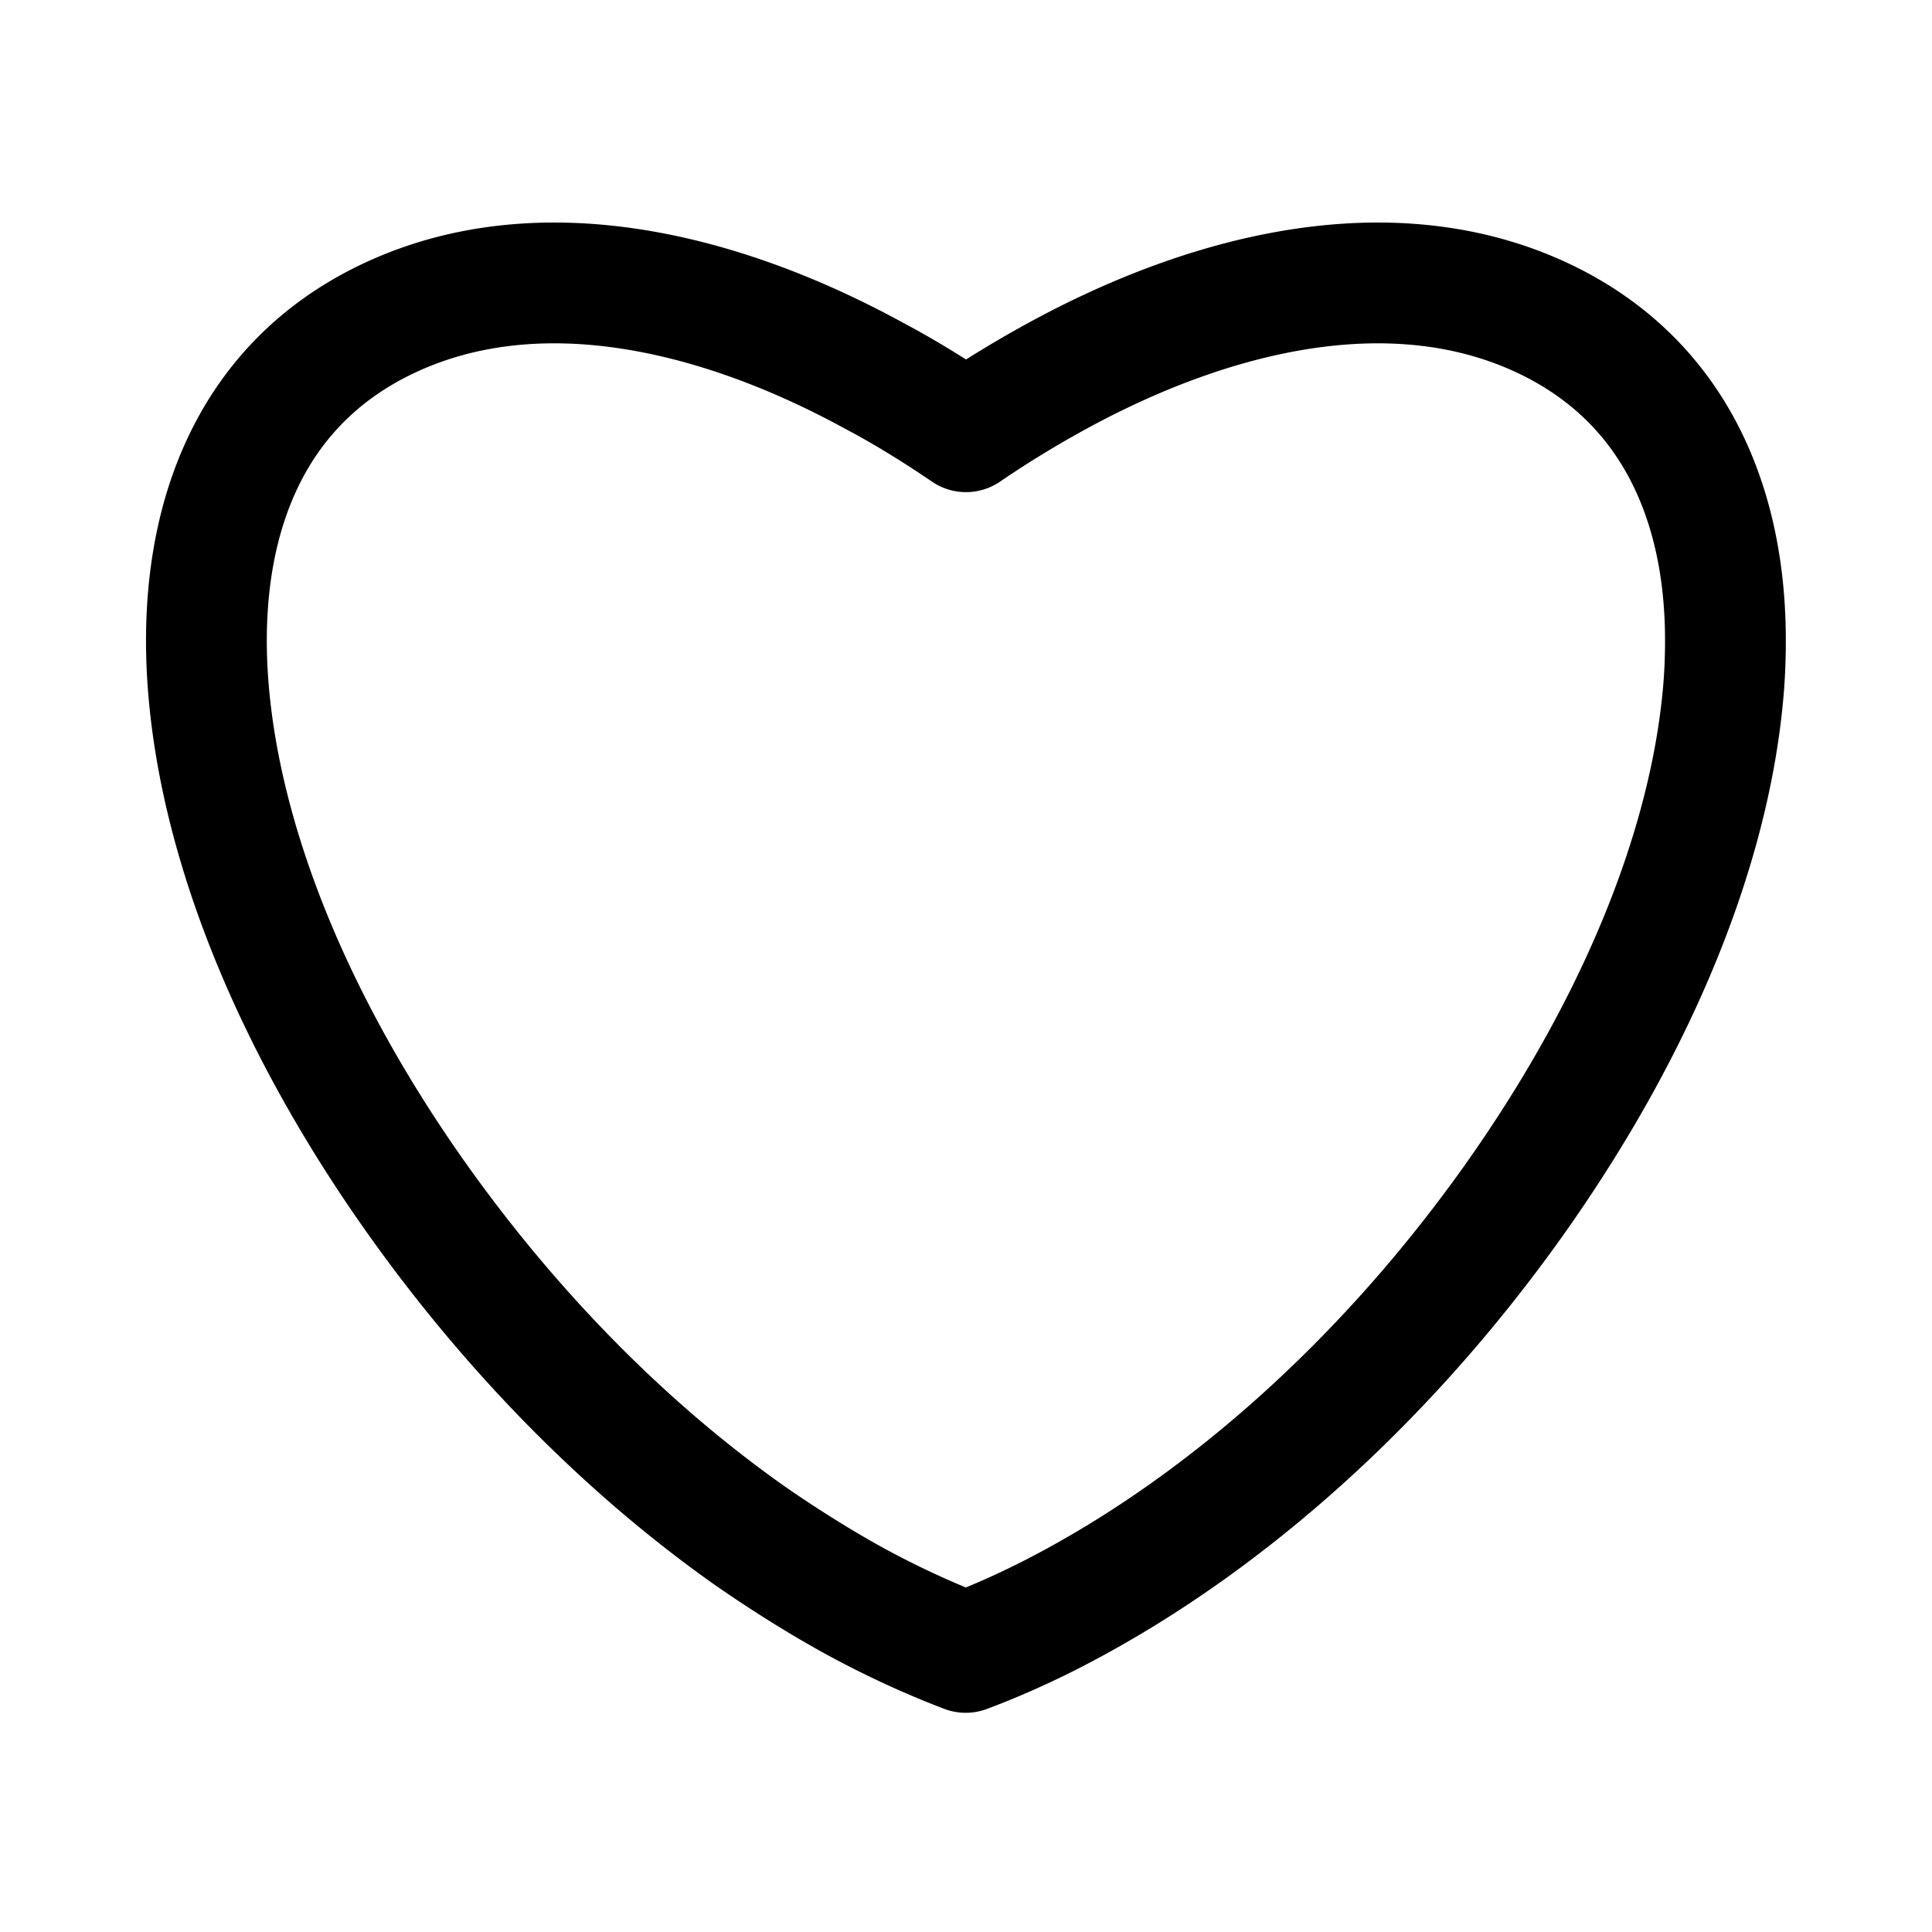<svg width="24" height="24" viewBox="0 0 6.35 6.35" xmlns="http://www.w3.org/2000/svg"><path d="M5.671 2.12c.004-.457-.165-.87-.601-1.075-.482-.226-1.07-.096-1.594.19a3.566 3.566 0 0 0-.301.184c-.1-.068-.2-.13-.302-.184C2.35.949 1.762.819 1.28 1.045c-.482.226-.637.706-.595 1.218.042.512.276 1.1.687 1.679.32.45.699.829 1.099 1.11.113.078.228.15.343.213.118.064.239.12.36.166.123-.046.243-.102.36-.166.525-.286 1.034-.745 1.444-1.323.41-.579.645-1.167.687-1.68a1.93 1.93 0 0 0 .006-.142z" color="#000" stroke="#000" stroke-linecap="square" stroke-linejoin="round" stroke-width=".397" style="font-feature-settings:normal;font-variant-alternates:normal;font-variant-caps:normal;font-variant-ligatures:normal;font-variant-numeric:normal;font-variant-position:normal;isolation:auto;mix-blend-mode:normal;shape-padding:0;text-decoration-color:#000;text-decoration-line:none;text-decoration-style:solid;text-indent:0;text-orientation:mixed;text-transform:none" fill="none"/></svg>